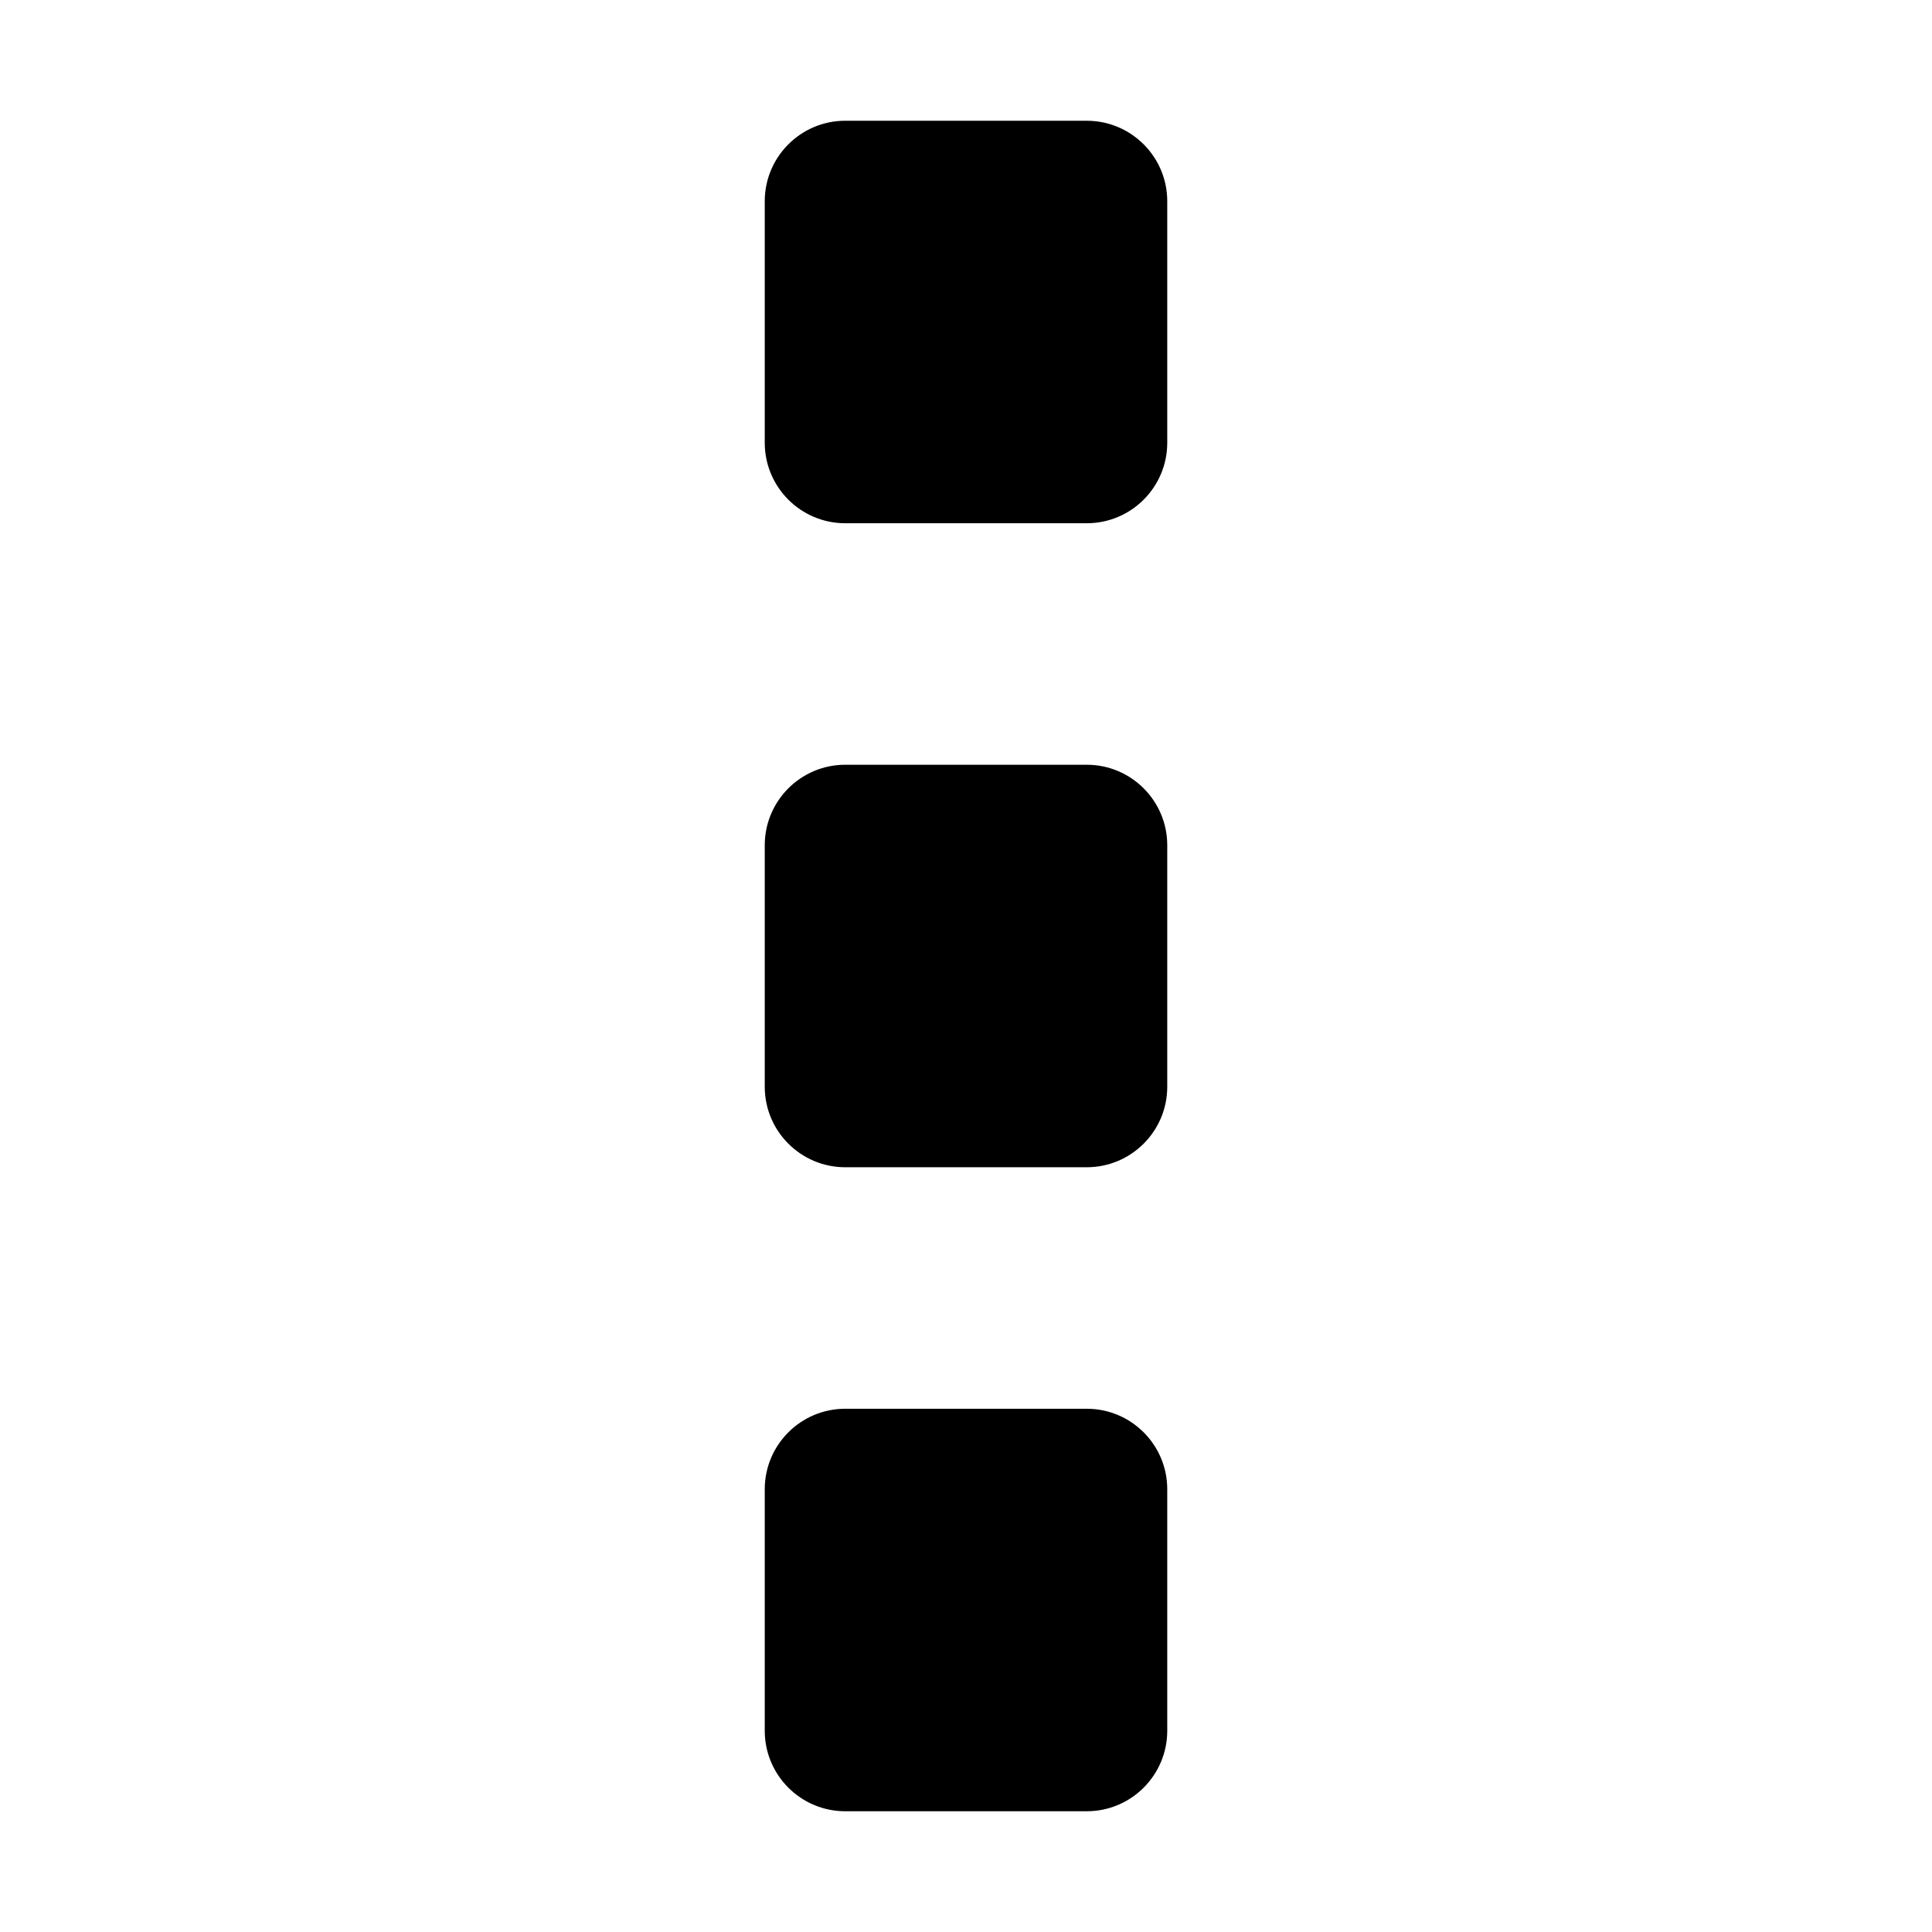 <svg width="24" height="24" viewBox="0 0 24 24" xmlns="http://www.w3.org/2000/svg">
    <path d="M9.5 13.5V10.5C9.5 9.948 9.948 9.5 10.5 9.5H13.5C14.052 9.5 14.5 9.948 14.5 10.5V13.5C14.5 14.052 14.052 14.5 13.5 14.5H10.5C9.948 14.5 9.5 14.052 9.5 13.5Z"/>
    <path d="M9.5 5.5V2.5C9.5 1.948 9.948 1.5 10.5 1.5H13.5C14.052 1.5 14.5 1.948 14.5 2.5V5.5C14.5 6.052 14.052 6.5 13.5 6.5H10.5C9.948 6.5 9.5 6.052 9.5 5.5Z"/>
    <path d="M9.5 21.5V18.5C9.5 17.948 9.948 17.5 10.5 17.5H13.5C14.052 17.5 14.5 17.948 14.5 18.5V21.5C14.5 22.052 14.052 22.5 13.5 22.5H10.5C9.948 22.5 9.5 22.052 9.5 21.5Z"/>
</svg>
